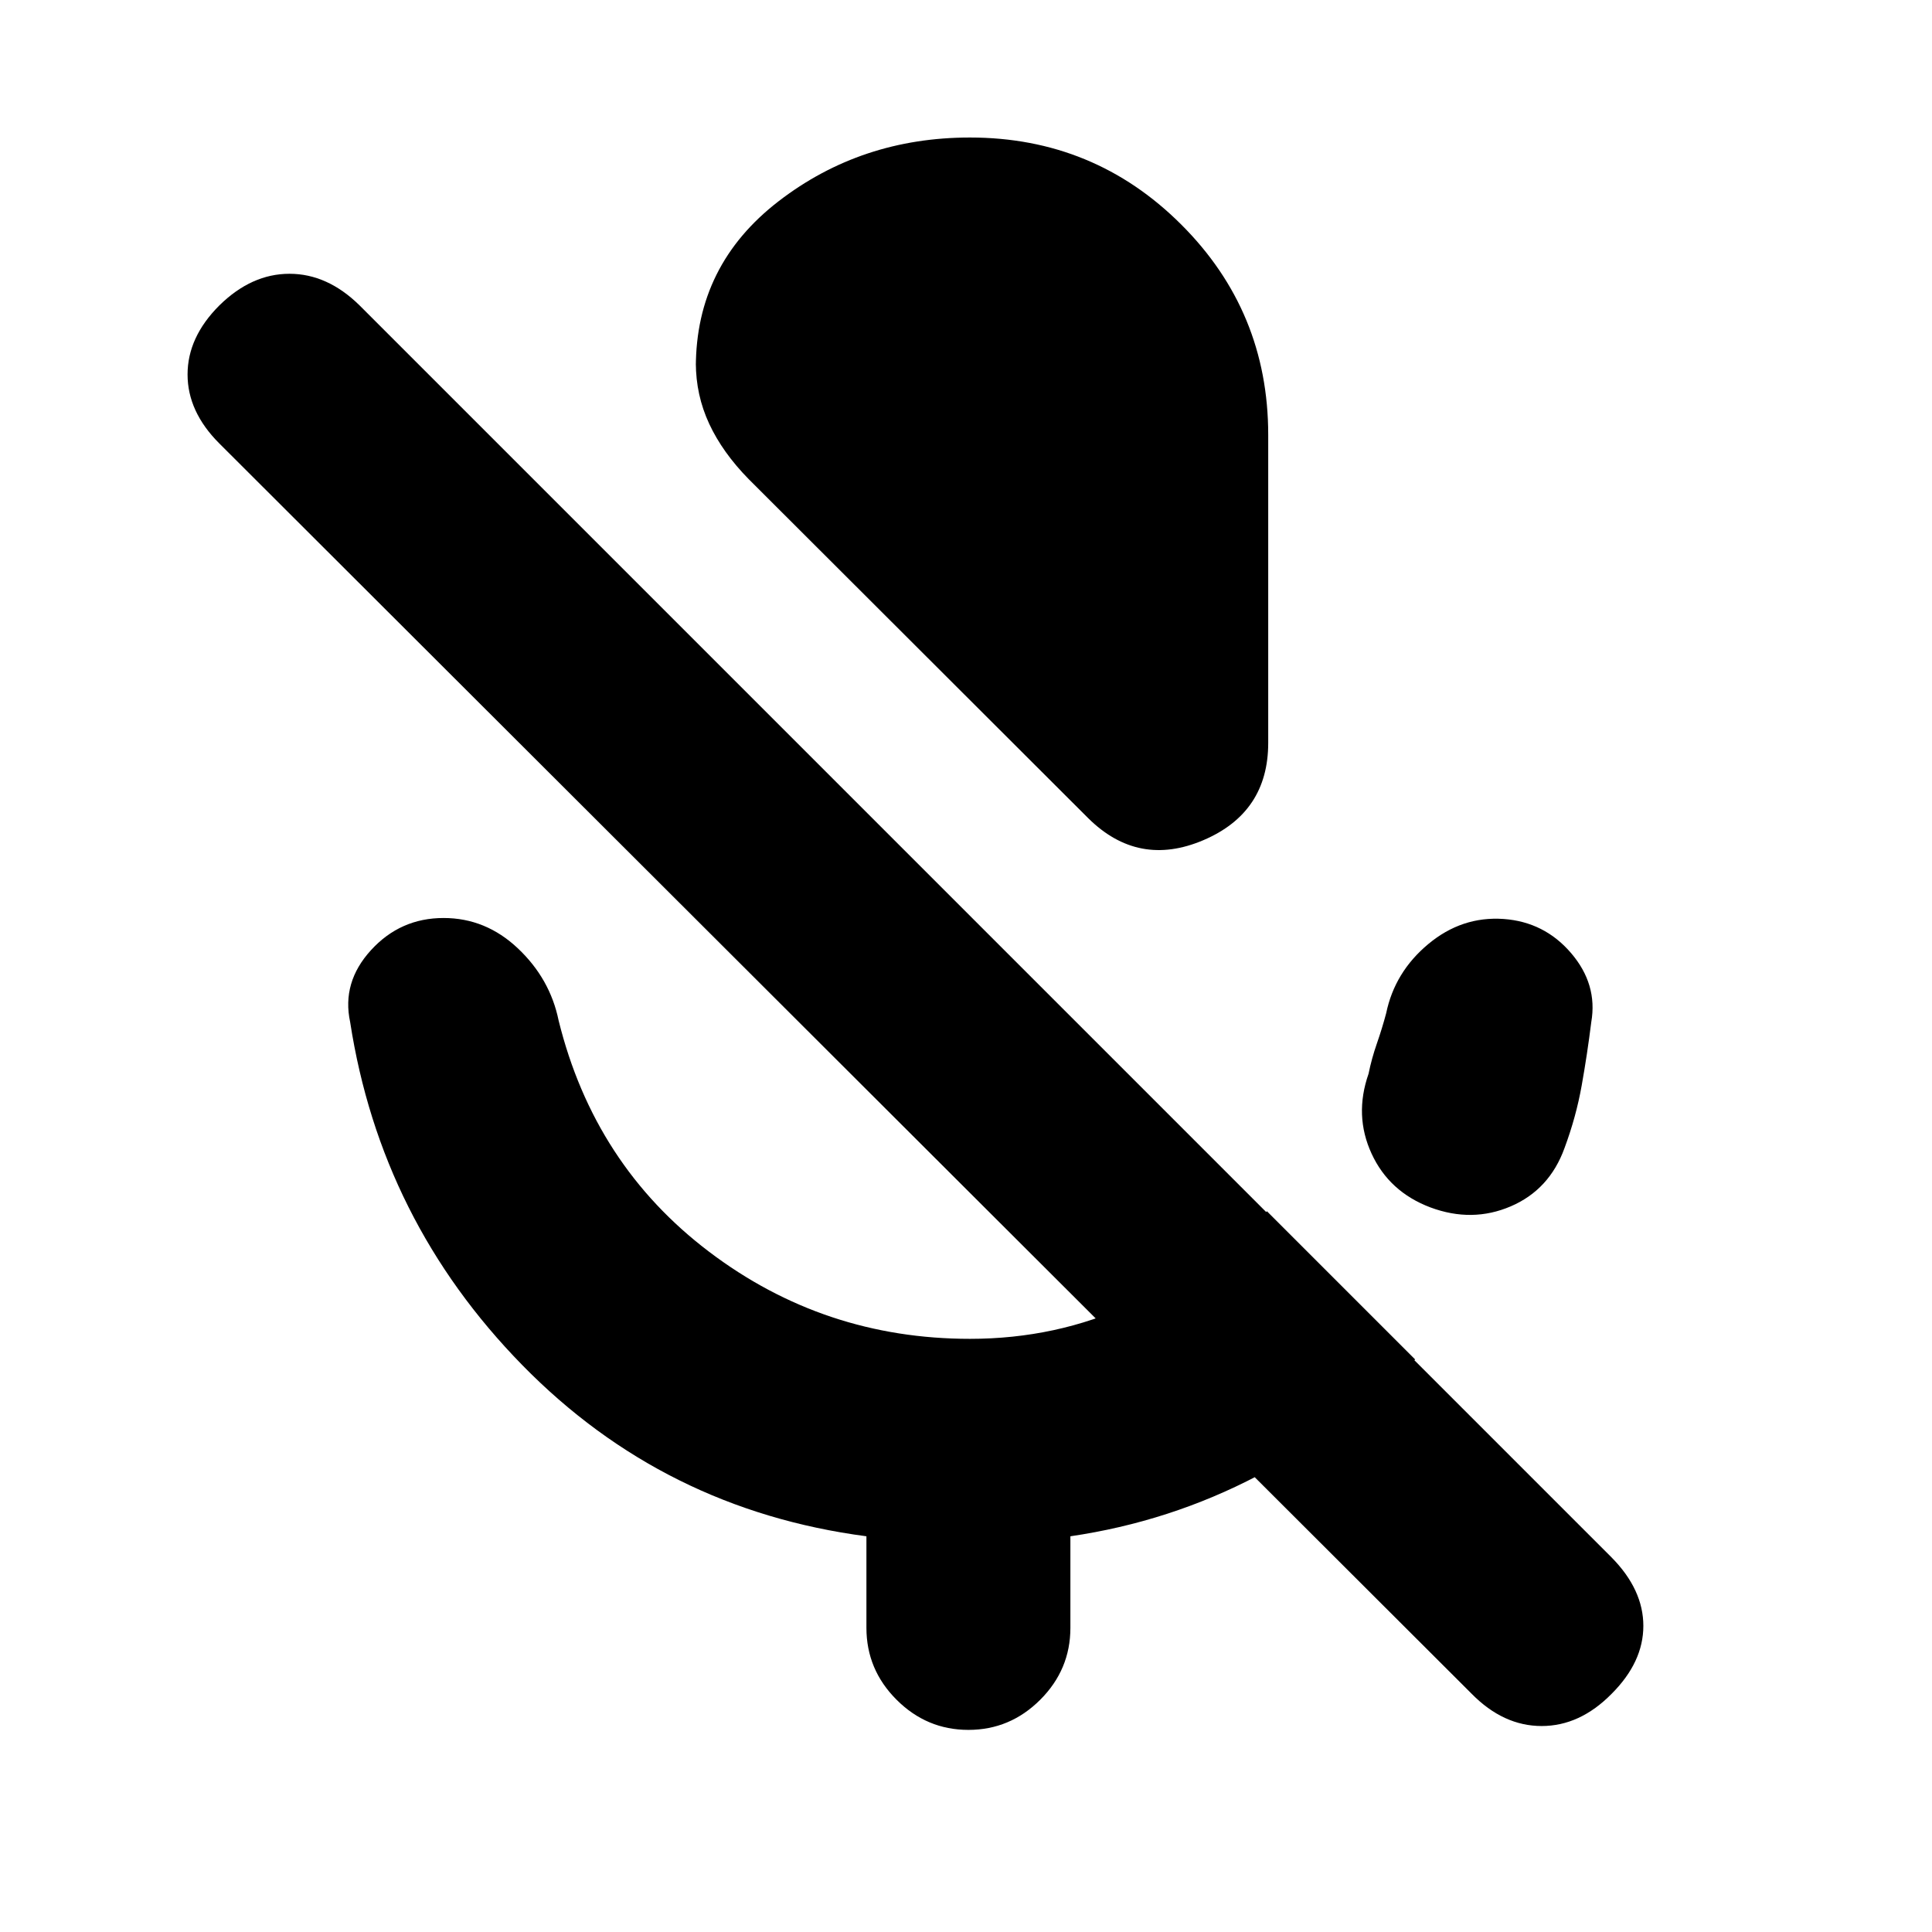 <svg xmlns="http://www.w3.org/2000/svg" height="20" viewBox="0 -960 960 960" width="20"><path d="M710.78-360.04q-20.48-7.72-29.24-26.7-8.76-18.98-1.52-39.69 1.52-7.53 4.14-15.05 2.62-7.52 4.62-15.04 4.24-20.48 20.92-34.38 16.67-13.9 37.39-12.47 20.28 1.44 33.56 16.94 13.28 15.5 10.05 34.26-2 16.04-4.77 31.56-2.76 15.52-8.52 31.04-7.48 20.72-26.69 28.98-19.22 8.26-39.94.55ZM540.72-553.46 372.09-721.85q-13.05-13.28-19.69-27.56-6.64-14.29-6.64-30.33v2.2q0-50.76 41.1-82.45 41.1-31.68 95.1-31.68 61.63 0 104.92 43.17t43.29 104.57v153.08q0 34.63-32.27 48.35-32.27 13.72-57.18-10.96Zm-110.2 402.35v-45.52q-100.67-13.24-170.99-85.05-70.31-71.82-85.55-170.49-4.24-19.72 10.36-35.7 14.59-15.98 36.07-15.98 20.96 0 36.94 15.1 15.98 15.1 20.22 35.82 17.71 71.71 74.81 114.95 57.1 43.24 129.58 43.24 42.95 0 80.03-17.22 37.08-17.21 67.55-46.17l73.63 73.63q-34.71 34.96-78.29 57.79-43.58 22.84-93.01 30.08v45.52q0 20.72-14.98 35.7-14.98 14.98-35.69 14.98-20.72 0-35.7-14.98-14.98-14.98-14.98-35.7Zm300.76 32.76L108.96-739.67Q93.2-755.43 93.2-773.93t15.76-34.27q16-15.76 34.88-15.76 18.88 0 34.88 15.76L800.8-186.11q15.77 16 15.77 34t-15.77 33.76q-15.76 16-34.76 16t-34.76-16Z"/></svg>